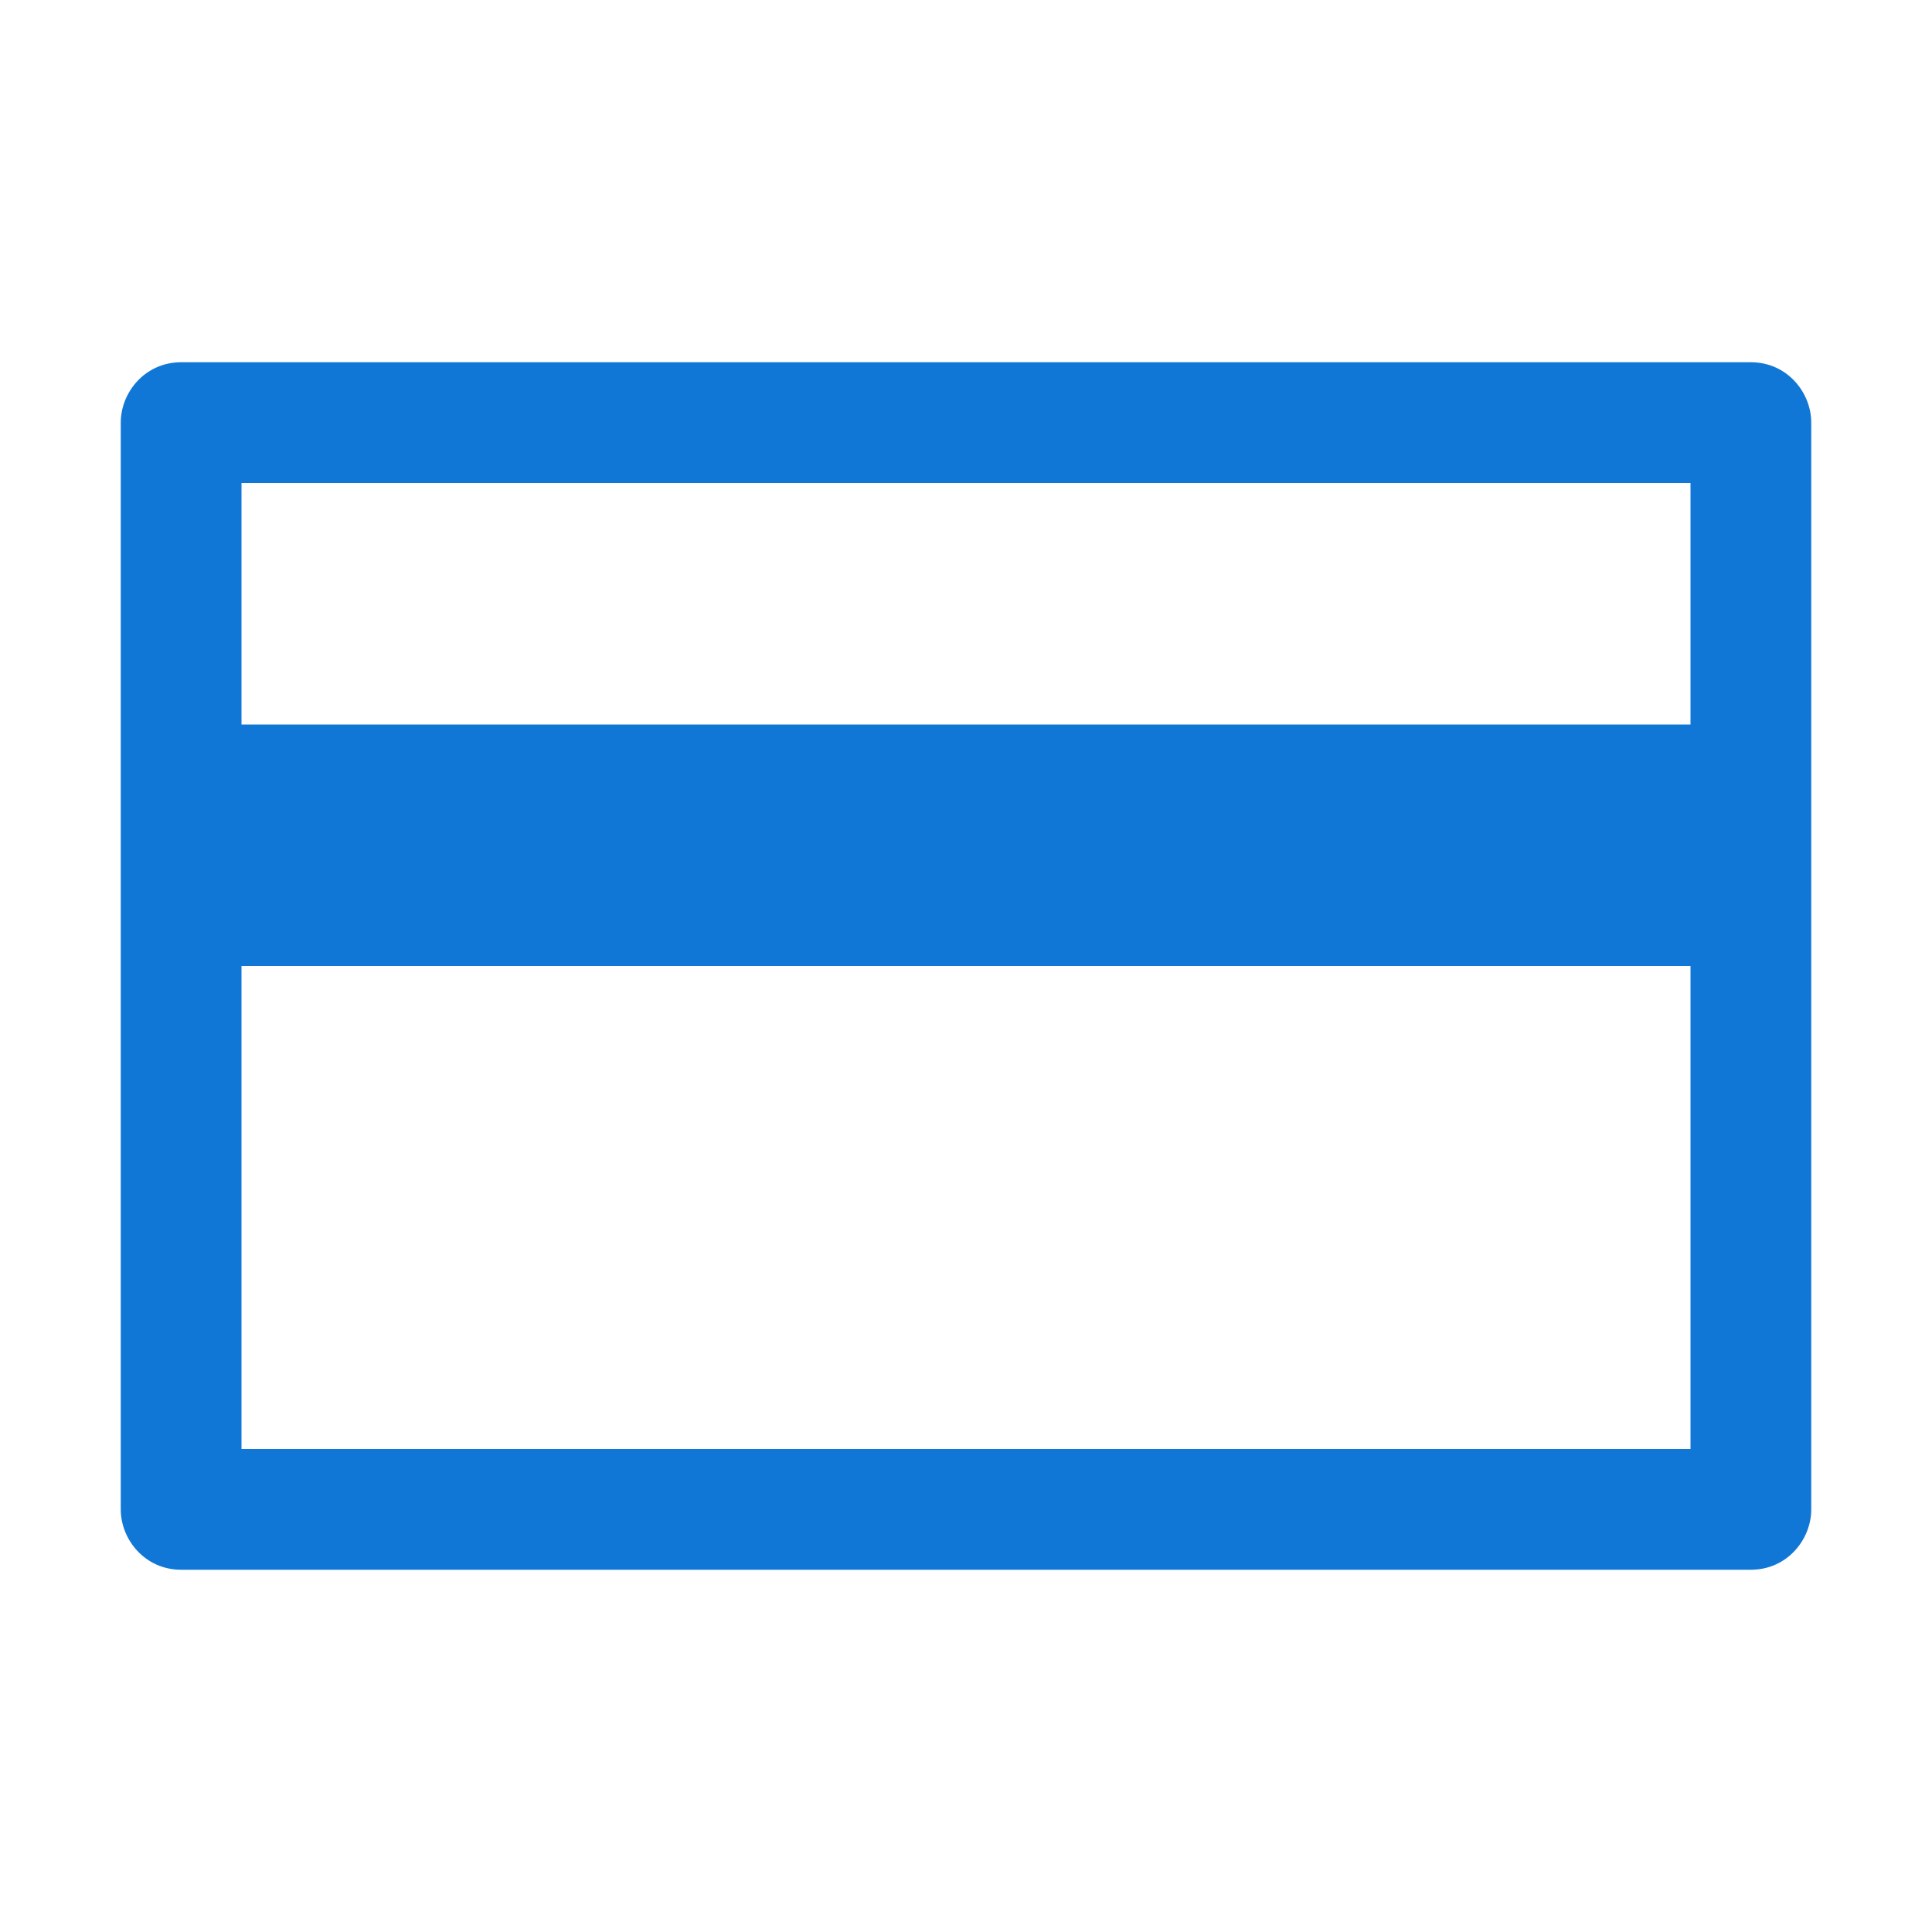 <?xml version="1.0" encoding="utf-8"?>
<!-- Generator: Adobe Illustrator 21.1.0, SVG Export Plug-In . SVG Version: 6.00 Build 0)  -->
<svg version="1.1" id="Layer_1" xmlns="http://www.w3.org/2000/svg" xmlns:xlink="http://www.w3.org/1999/xlink" x="0px" y="0px"
	 viewBox="0 0 32 32" style="enable-background:new 0 0 32 32;" xml:space="preserve">
<style type="text/css">
	.Blue{fill:#1177D7;}
	.Green{fill:#039C23;}
	.Yellow{fill:#FFB115;}
	.Black{fill:#727272;}
	.White{fill:#FFFFFF;}
	.Red{fill:#D11C1C;}
	.st0{opacity:0.75;}
</style>
<g id="CreditCard">
	<path class="Blue" d="M29,6H3C2.4,6,2,6.5,2,7v5v4v9c0,0.5,0.4,1,1,1h26c0.6,0,1-0.5,1-1v-9v-4V7C30,6.5,29.6,6,29,6z M28,24H4v-8
		h24V24z M4,12V8h24v4H4z"/>
</g>
</svg>

